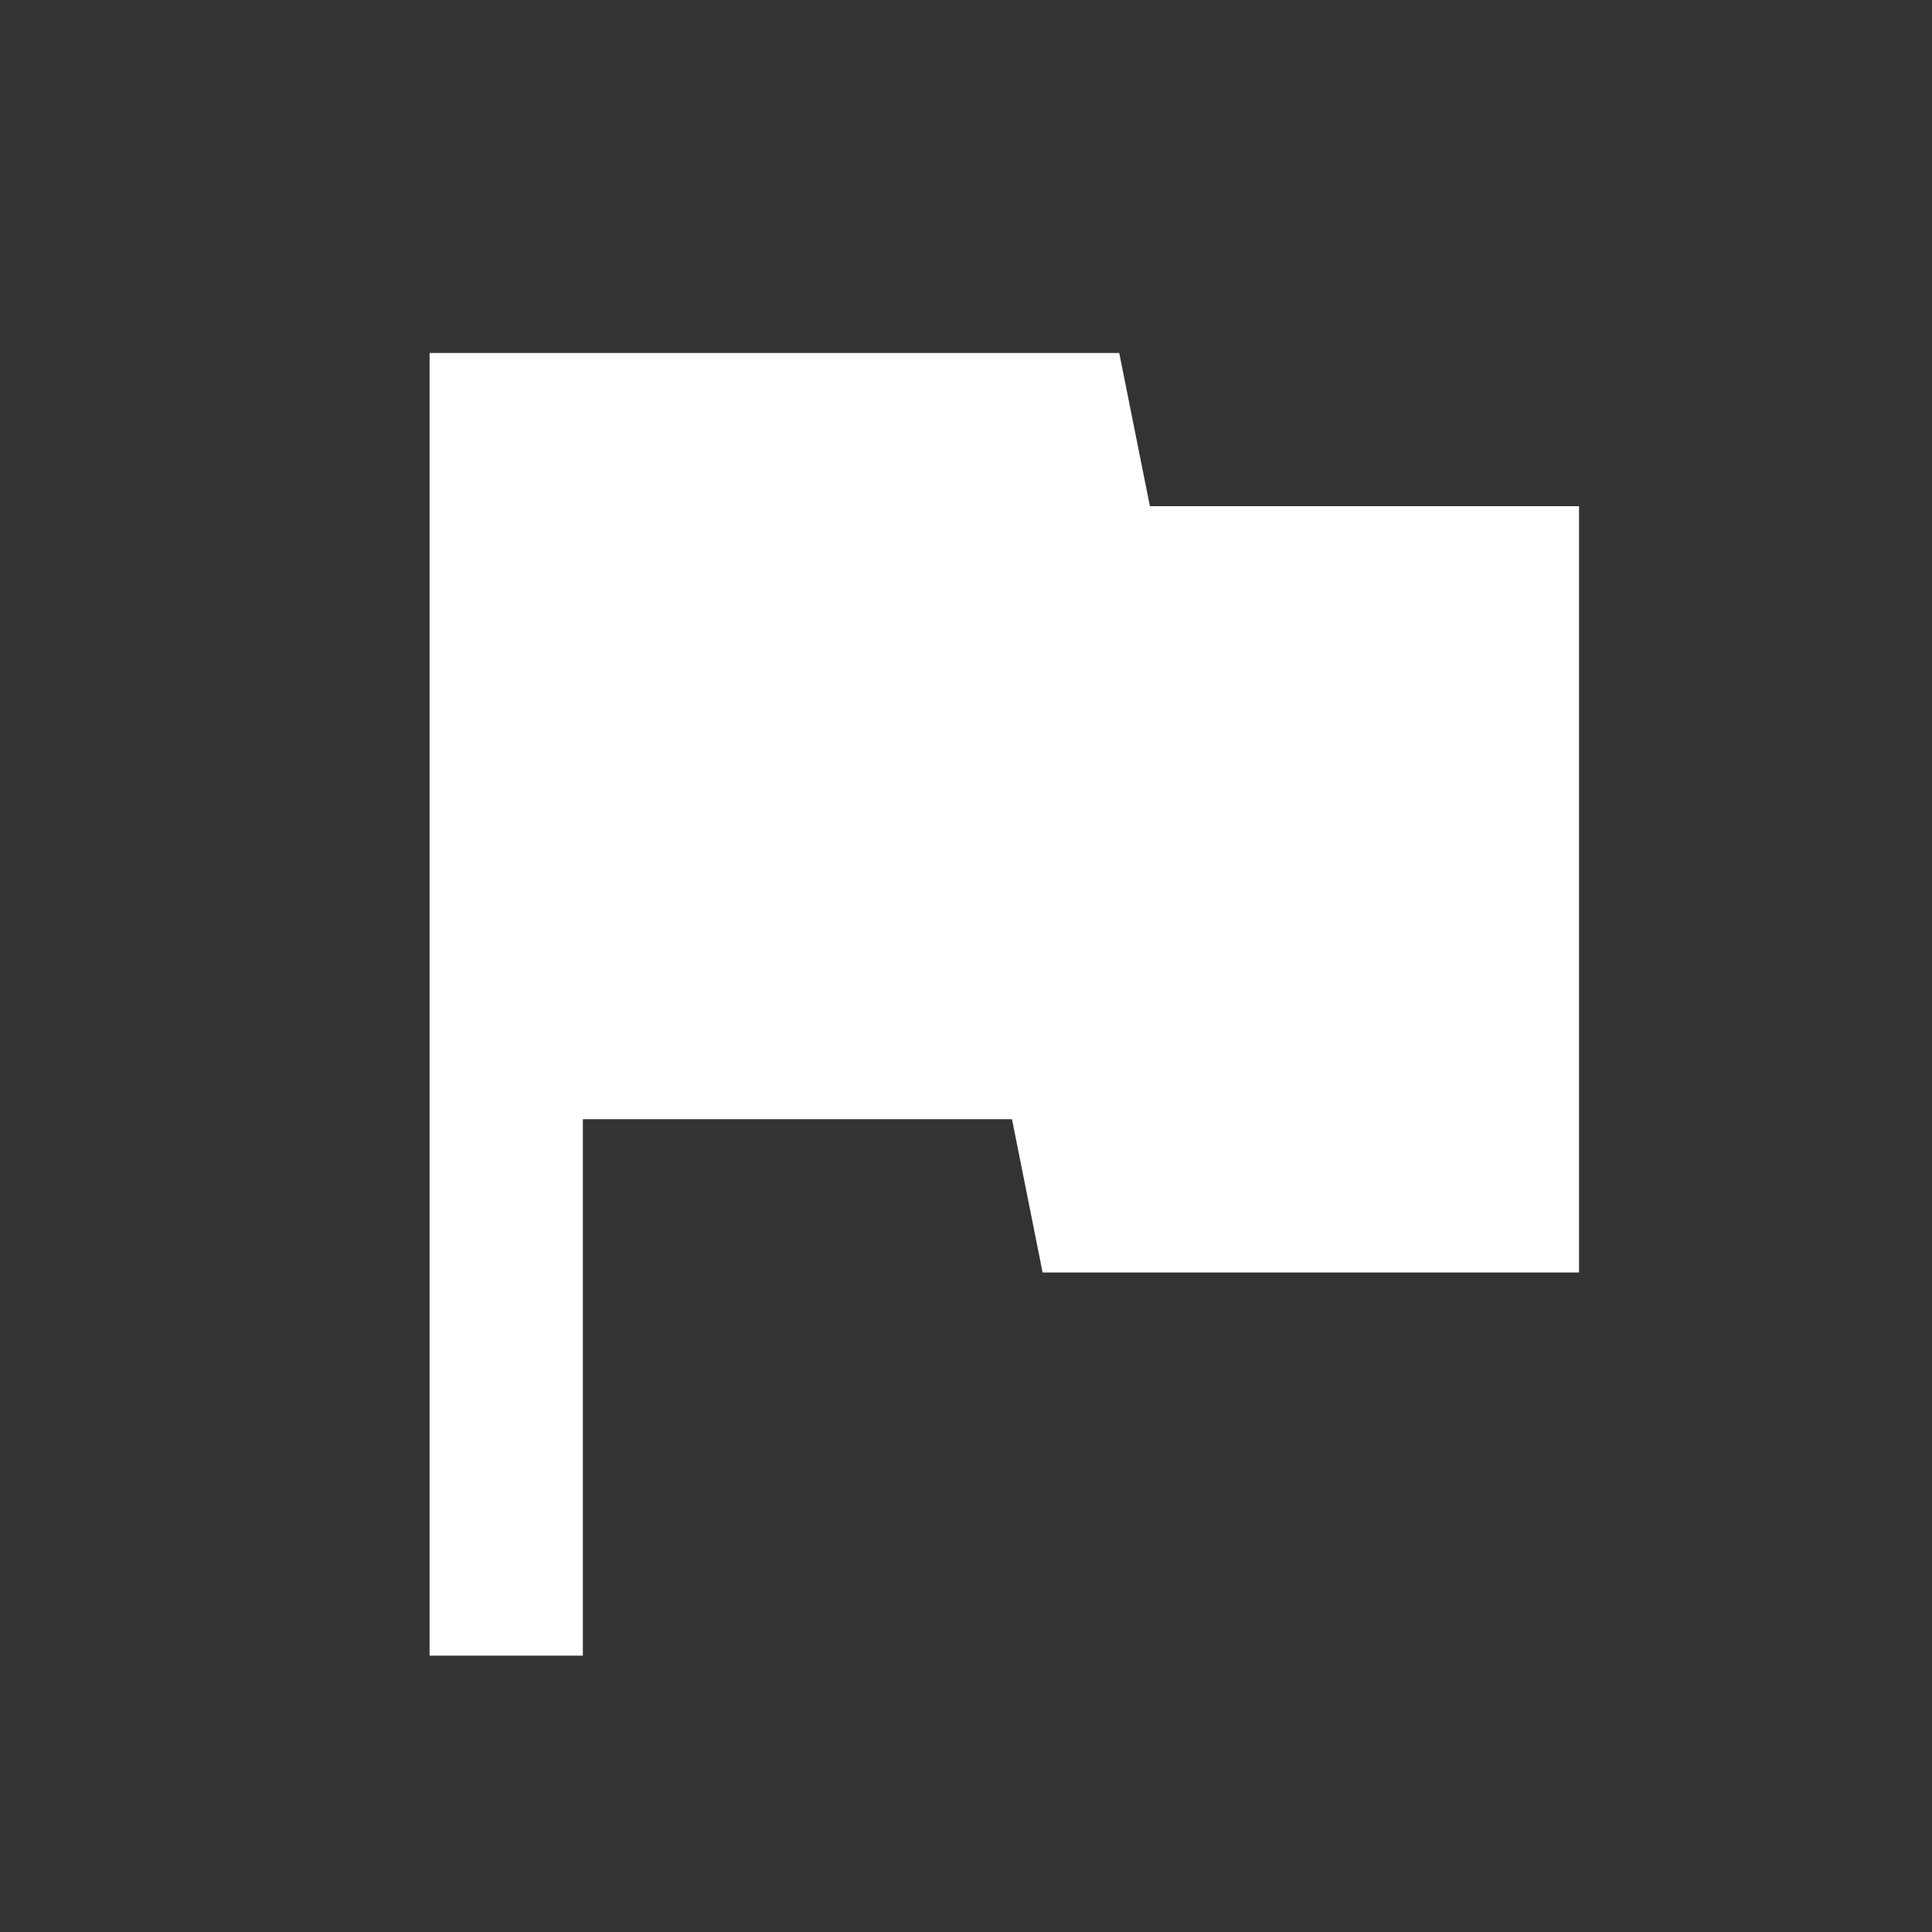 <svg width="26" height="26" viewBox="0 0 26 26" fill="none" xmlns="http://www.w3.org/2000/svg">
<rect x="0" y="0" width="26" height="26" fill="#333333" stroke="none"/>
<g clip-path="url(#clip0_2_1018)">
<path d="M15.475 6.812L15.062 4.75H5.781V22.281H7.844V15.062H13.619L14.031 17.125H21.25V6.812H15.475Z" fill="white"/>
</g>
<defs>
<clipPath id="clip0_2_1018">
<rect width="24.75" height="24.75" fill="white" transform="translate(0.625 0.625)"/>
</clipPath>
</defs>
</svg>

